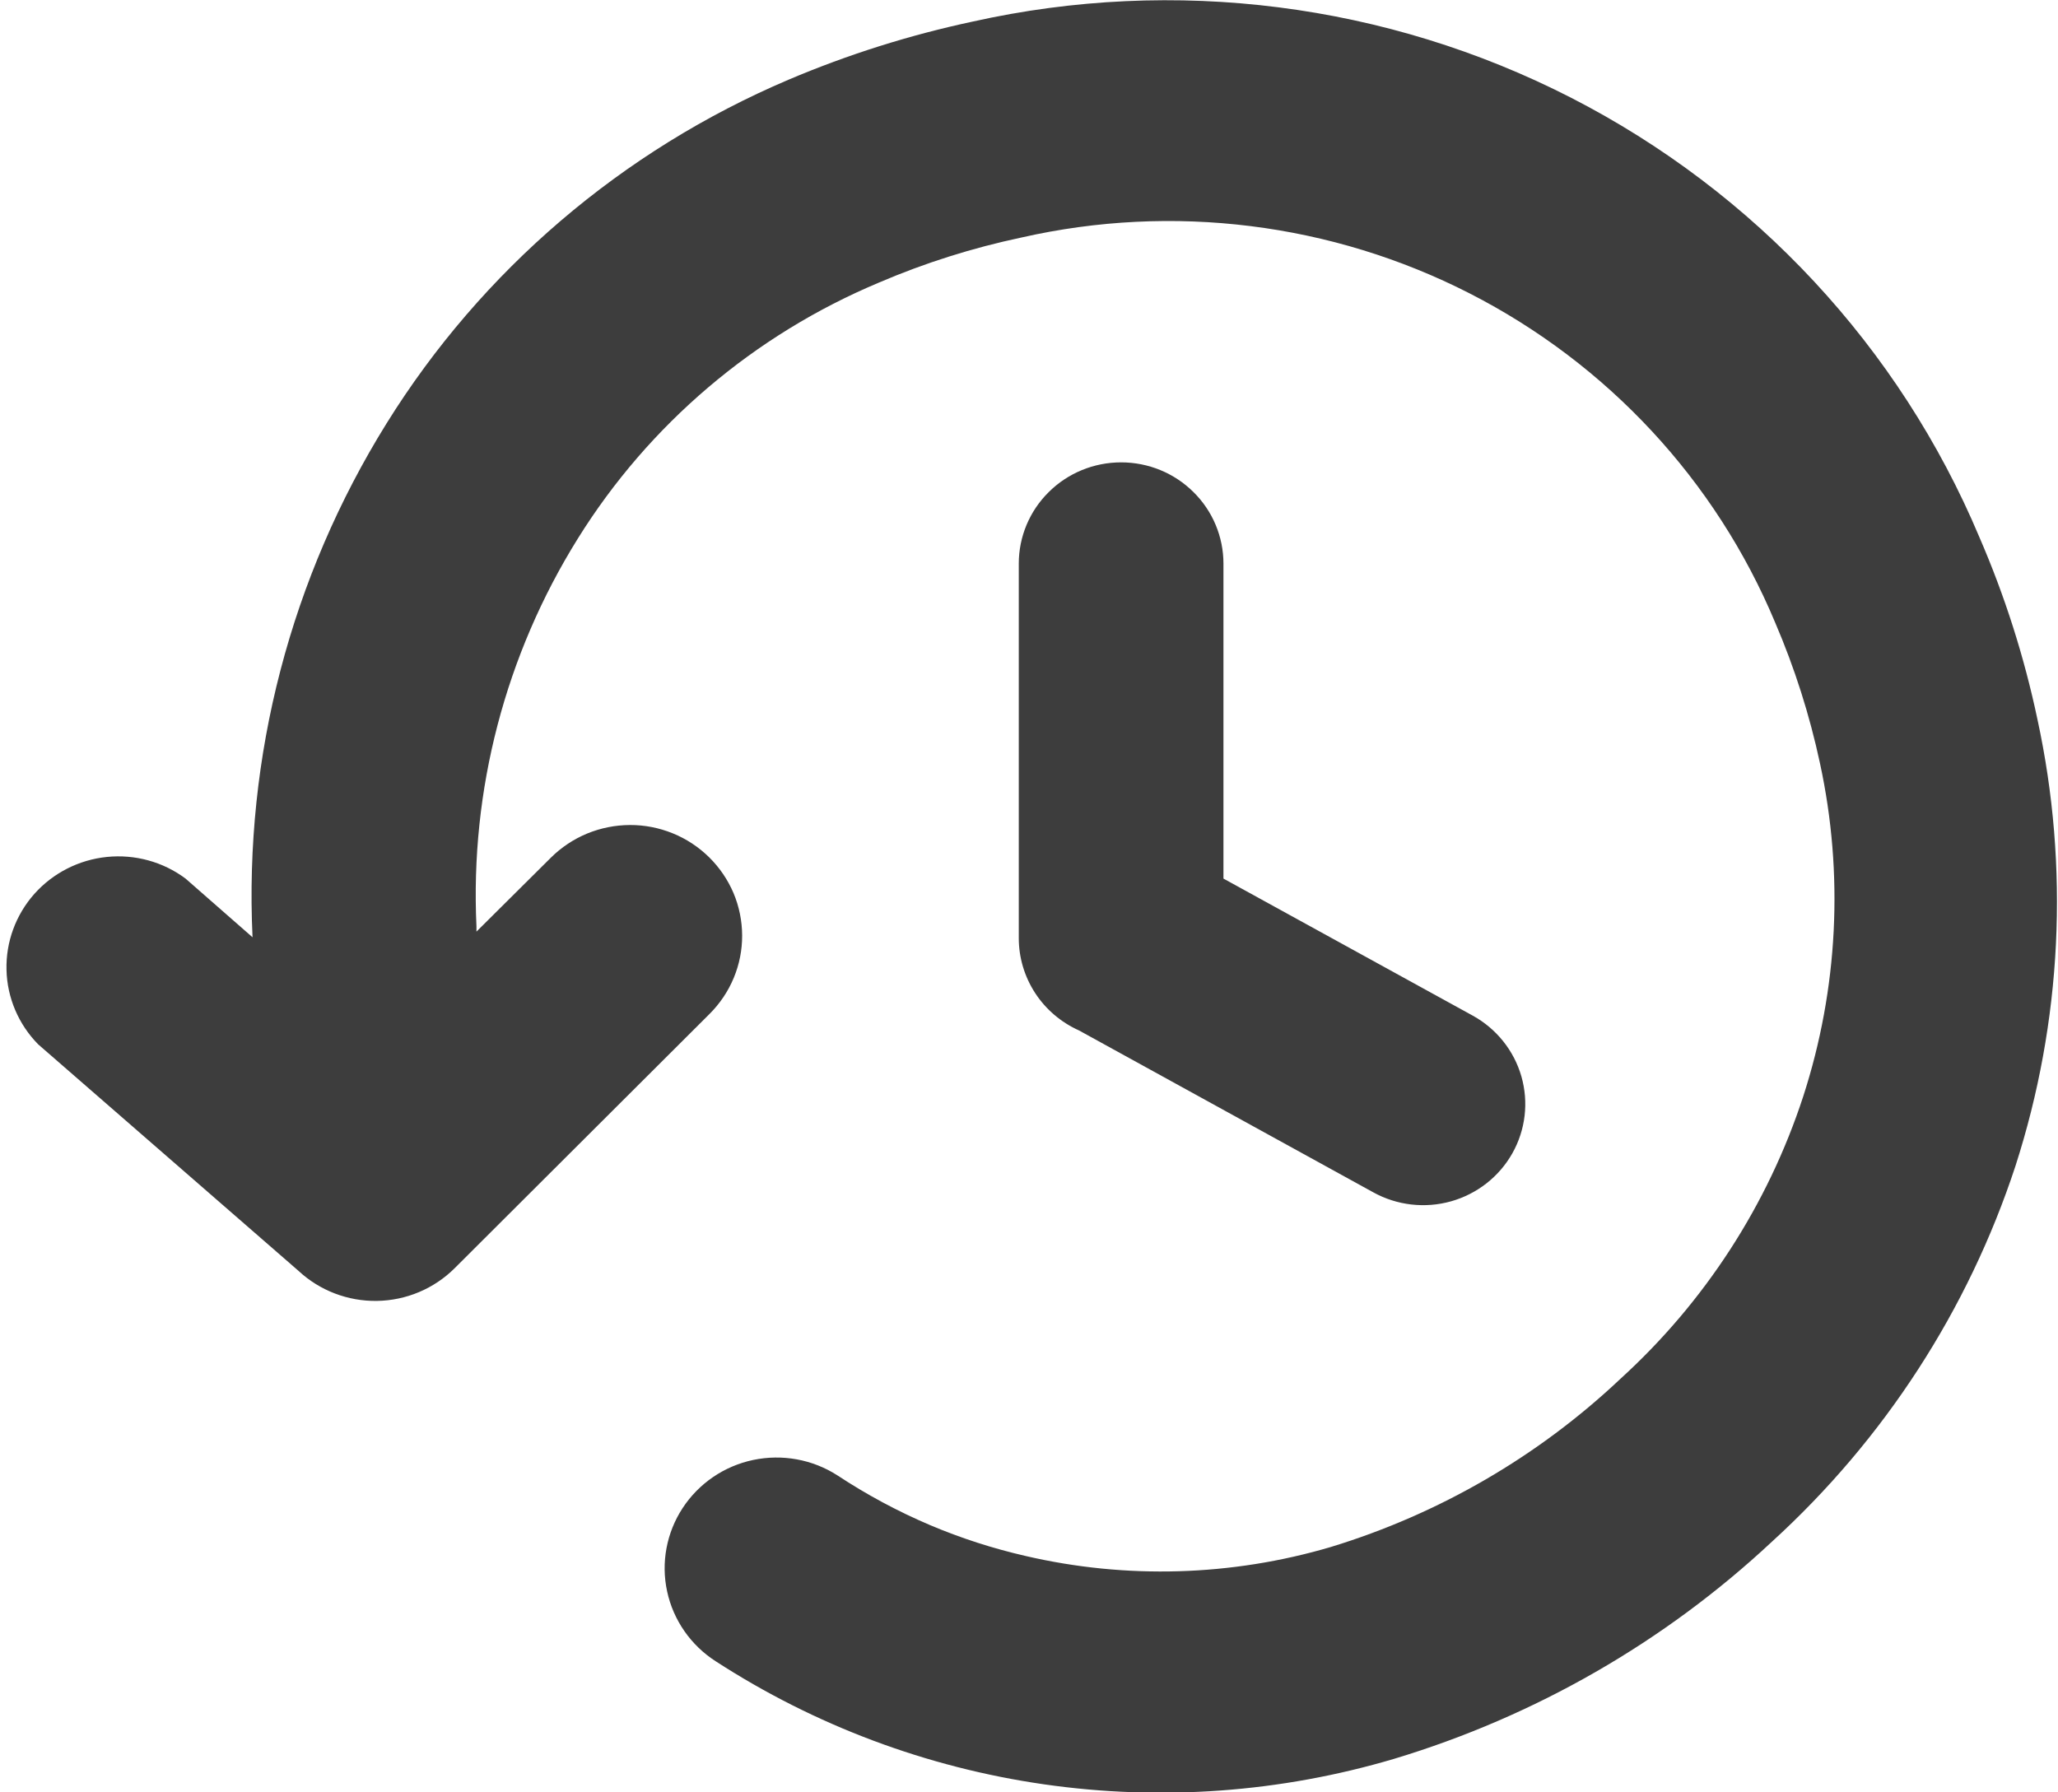 <svg width="31" height="27" viewBox="0 0 31 27" fill="none" xmlns="http://www.w3.org/2000/svg">
<g clip-path="url(#clip0_51_19419)">
<path d="M7.177 13.954C7.177 13.982 7.177 14.009 7.177 14.034L8.297 12.921C8.454 12.765 8.639 12.642 8.843 12.557C9.047 12.473 9.267 12.429 9.488 12.428C9.709 12.427 9.929 12.47 10.133 12.553C10.338 12.636 10.524 12.759 10.681 12.913C10.838 13.068 10.963 13.251 11.049 13.453C11.134 13.655 11.178 13.872 11.179 14.091C11.18 14.311 11.137 14.528 11.053 14.73C10.969 14.933 10.845 15.117 10.689 15.273L6.847 19.106C6.537 19.414 6.118 19.59 5.679 19.597C5.24 19.604 4.815 19.441 4.496 19.144L0.575 15.732C0.279 15.431 0.108 15.031 0.098 14.611C0.087 14.191 0.237 13.782 0.517 13.466C0.798 13.151 1.188 12.952 1.61 12.909C2.033 12.866 2.456 12.982 2.795 13.235L3.804 14.119C3.676 11.397 4.38 8.699 5.823 6.378C7.254 4.076 9.369 2.268 11.877 1.201C12.772 0.821 13.701 0.528 14.652 0.325C17.699 -0.355 20.889 0.051 23.663 1.471C26.436 2.892 28.614 5.235 29.814 8.088C30.198 8.973 30.491 9.893 30.69 10.835C31.174 13.069 31.06 15.389 30.359 17.565C29.647 19.732 28.384 21.681 26.691 23.224C25.074 24.735 23.126 25.854 21 26.495C19.291 27.002 17.491 27.133 15.725 26.879C13.96 26.625 12.272 25.992 10.78 25.025C10.405 24.784 10.142 24.405 10.049 23.973C9.955 23.54 10.04 23.088 10.283 22.717C10.526 22.346 10.908 22.085 11.345 21.993C11.783 21.901 12.239 21.984 12.614 22.225C13.055 22.516 13.522 22.767 14.009 22.974C14.474 23.171 14.955 23.326 15.447 23.439C16.966 23.792 18.551 23.745 20.046 23.304C21.677 22.806 23.169 21.94 24.405 20.774C25.681 19.614 26.631 18.146 27.163 16.514C27.688 14.893 27.775 13.164 27.415 11.5C27.259 10.772 27.033 10.061 26.739 9.377C25.845 7.237 24.214 5.481 22.136 4.419C20.057 3.357 17.666 3.06 15.386 3.578C14.649 3.734 13.929 3.961 13.237 4.258C11.359 5.046 9.774 6.394 8.704 8.113C7.613 9.864 7.081 11.9 7.177 13.954ZM15.346 8.49C15.346 8.086 15.508 7.698 15.798 7.412C16.087 7.125 16.479 6.965 16.888 6.965C17.296 6.965 17.688 7.125 17.977 7.412C18.267 7.698 18.429 8.086 18.429 8.49V13.235L22.185 15.3C22.542 15.497 22.805 15.826 22.917 16.215C23.028 16.603 22.98 17.02 22.781 17.373C22.582 17.726 22.25 17.986 21.857 18.097C21.465 18.207 21.044 18.159 20.687 17.962L16.254 15.523C15.984 15.402 15.754 15.207 15.593 14.96C15.432 14.713 15.346 14.425 15.346 14.132V8.49Z" fill="#3D3D3D"/>
</g>
<defs>
<clipPath id="clip0_51_19419">
<rect width="31" height="27" fill="white"/>
</clipPath>
</defs>
</svg>
